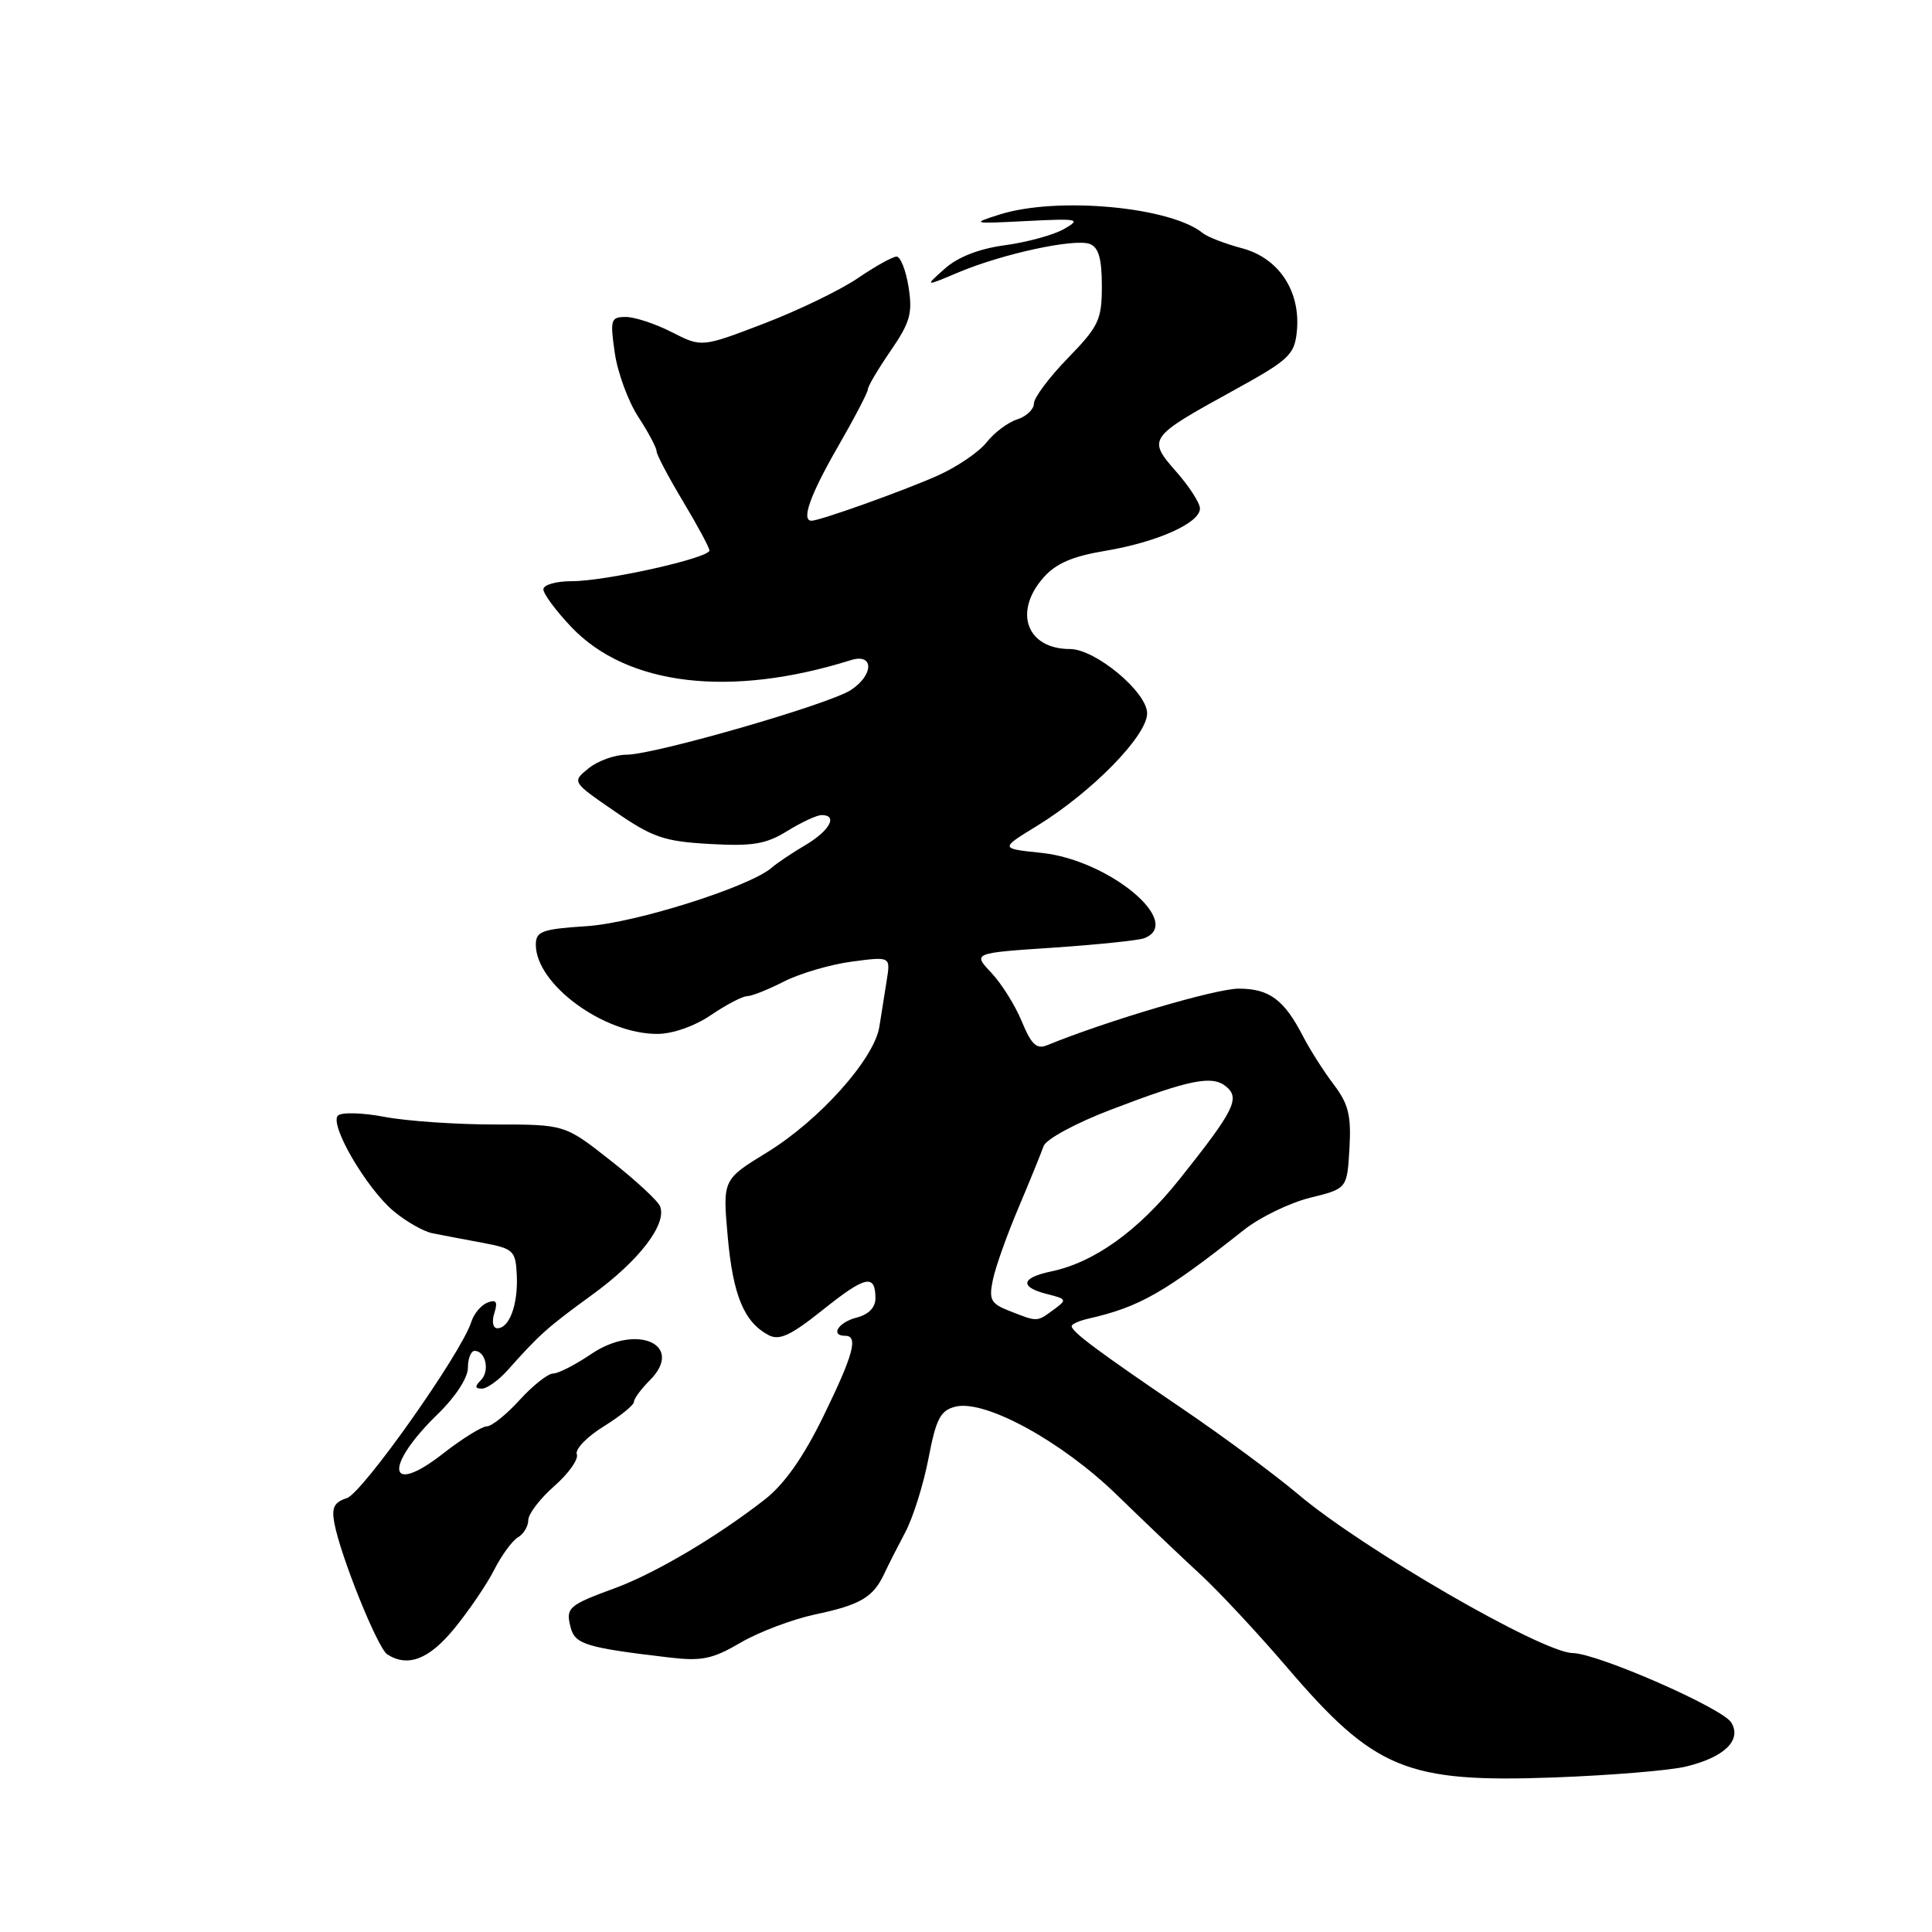 <?xml version="1.0" encoding="UTF-8" standalone="no"?>
<!DOCTYPE svg PUBLIC "-//W3C//DTD SVG 1.1//EN" "http://www.w3.org/Graphics/SVG/1.1/DTD/svg11.dtd" >
<svg xmlns="http://www.w3.org/2000/svg" xmlns:xlink="http://www.w3.org/1999/xlink" version="1.1" viewBox="0 0 256 256">
 <g >
 <path fill="currentColor"
d=" M 223.39 234.08 C 228.50 232.85 230.84 230.57 229.39 228.23 C 228.19 226.31 211.71 219.09 208.39 219.04 C 204.31 218.97 180.51 205.20 172.00 197.99 C 168.97 195.43 162.00 190.27 156.50 186.54 C 145.49 179.06 142.00 176.46 142.00 175.72 C 142.00 175.45 143.01 175.00 144.25 174.72 C 151.03 173.17 154.32 171.28 164.84 162.96 C 166.95 161.29 170.89 159.38 173.59 158.71 C 178.50 157.50 178.50 157.50 178.81 152.17 C 179.06 147.79 178.68 146.27 176.70 143.67 C 175.38 141.93 173.57 139.08 172.67 137.34 C 170.16 132.46 168.19 131.00 164.13 131.00 C 161.09 131.00 146.69 135.25 138.74 138.50 C 137.36 139.07 136.65 138.40 135.40 135.36 C 134.53 133.24 132.71 130.33 131.35 128.89 C 128.89 126.28 128.89 126.28 139.56 125.57 C 145.42 125.17 150.85 124.61 151.61 124.32 C 156.96 122.27 146.94 113.94 138.00 113.01 C 132.50 112.44 132.50 112.44 137.35 109.47 C 144.66 104.99 152.00 97.50 152.00 94.52 C 152.00 91.71 145.15 86.00 141.78 86.00 C 136.07 86.00 134.24 81.12 138.25 76.55 C 139.90 74.66 142.10 73.71 146.50 72.98 C 153.34 71.83 159.00 69.30 159.00 67.38 C 159.00 66.66 157.58 64.45 155.84 62.48 C 152.02 58.12 152.14 57.96 163.50 51.71 C 170.82 47.68 171.53 47.02 171.84 43.90 C 172.36 38.60 169.47 34.20 164.59 32.90 C 162.34 32.30 160.00 31.40 159.39 30.90 C 155.12 27.40 140.12 26.02 132.50 28.41 C 128.64 29.63 128.77 29.66 136.00 29.29 C 142.90 28.94 143.30 29.02 141.00 30.34 C 139.62 31.13 136.11 32.09 133.19 32.49 C 129.75 32.95 126.92 34.05 125.19 35.60 C 122.50 37.99 122.50 37.99 127.00 36.09 C 132.87 33.62 142.40 31.56 144.41 32.33 C 145.57 32.77 146.00 34.29 146.00 37.88 C 146.00 42.38 145.60 43.23 141.50 47.45 C 139.03 49.99 137.00 52.70 137.00 53.47 C 137.00 54.24 136.00 55.18 134.79 55.57 C 133.57 55.95 131.75 57.32 130.73 58.61 C 129.72 59.90 126.78 61.89 124.20 63.04 C 119.68 65.05 108.63 69.00 107.53 69.00 C 106.13 69.00 107.36 65.56 111.00 59.24 C 113.20 55.42 115.00 51.98 115.00 51.58 C 115.00 51.18 116.36 48.89 118.02 46.47 C 120.60 42.72 120.94 41.50 120.39 38.04 C 120.04 35.82 119.32 34.00 118.80 34.00 C 118.28 34.00 115.98 35.28 113.68 36.85 C 111.38 38.42 105.78 41.13 101.24 42.87 C 92.98 46.03 92.98 46.03 89.03 44.02 C 86.86 42.91 84.11 42.00 82.93 42.00 C 80.93 42.00 80.82 42.34 81.46 46.75 C 81.83 49.36 83.24 53.18 84.57 55.23 C 85.91 57.28 87.00 59.33 87.00 59.79 C 87.00 60.24 88.58 63.23 90.50 66.43 C 92.42 69.63 94.00 72.56 94.00 72.94 C 94.00 73.94 80.18 77.03 75.75 77.01 C 73.69 77.01 72.00 77.49 72.00 78.09 C 72.00 78.69 73.66 80.93 75.69 83.07 C 83.08 90.87 96.76 92.49 112.75 87.47 C 115.81 86.51 115.81 89.42 112.75 91.43 C 109.85 93.33 86.71 100.00 83.03 100.00 C 81.49 100.00 79.22 100.81 78.00 101.80 C 75.77 103.60 75.77 103.60 81.47 107.52 C 86.47 110.97 88.00 111.49 94.03 111.83 C 99.72 112.15 101.50 111.86 104.32 110.11 C 106.20 108.95 108.25 108.00 108.87 108.00 C 111.06 108.00 109.96 110.05 106.75 111.96 C 104.96 113.01 102.95 114.37 102.27 114.96 C 99.39 117.49 84.20 122.30 77.75 122.72 C 71.80 123.11 71.00 123.40 71.00 125.18 C 71.00 130.41 79.97 137.00 87.08 137.00 C 89.12 137.00 92.05 135.97 94.21 134.50 C 96.24 133.12 98.39 132.00 98.99 132.00 C 99.59 132.00 101.80 131.12 103.89 130.05 C 105.99 128.98 110.03 127.80 112.86 127.42 C 118.00 126.74 118.00 126.74 117.50 129.87 C 117.23 131.59 116.78 134.37 116.52 136.05 C 115.84 140.32 108.58 148.44 101.63 152.70 C 95.75 156.30 95.75 156.30 96.43 163.90 C 97.13 171.66 98.59 175.17 101.82 176.90 C 103.26 177.67 104.74 176.99 109.07 173.53 C 114.69 169.04 116.00 168.76 116.00 172.04 C 116.00 173.26 115.08 174.19 113.50 174.59 C 111.09 175.20 109.96 177.00 112.00 177.00 C 113.77 177.00 113.08 179.52 109.09 187.69 C 106.45 193.09 103.94 196.66 101.34 198.69 C 95.04 203.61 86.83 208.47 81.50 210.43 C 75.29 212.71 74.93 213.03 75.62 215.67 C 76.20 217.88 77.69 218.33 88.63 219.62 C 92.99 220.14 94.41 219.84 98.15 217.65 C 100.57 216.24 105.01 214.56 108.02 213.92 C 113.99 212.66 115.71 211.65 117.16 208.54 C 117.68 207.42 118.95 204.93 119.97 203.00 C 120.99 201.07 122.37 196.68 123.03 193.24 C 124.04 187.98 124.61 186.89 126.60 186.39 C 130.51 185.41 140.71 190.99 148.04 198.13 C 151.64 201.63 156.59 206.35 159.04 208.60 C 161.49 210.86 166.65 216.39 170.50 220.89 C 182.15 234.51 186.35 236.24 206.00 235.52 C 213.43 235.24 221.25 234.60 223.39 234.08 Z  M 60.23 215.75 C 62.14 213.41 64.51 209.93 65.49 208.00 C 66.47 206.07 67.88 204.14 68.64 203.70 C 69.39 203.26 70.00 202.23 70.00 201.42 C 70.00 200.61 71.55 198.58 73.45 196.91 C 75.34 195.25 76.69 193.35 76.43 192.69 C 76.18 192.03 77.78 190.37 79.99 189.01 C 82.19 187.64 84.00 186.18 84.00 185.76 C 84.00 185.34 84.93 184.07 86.08 182.92 C 90.80 178.20 84.40 175.30 78.35 179.41 C 76.25 180.83 73.98 182.00 73.29 182.00 C 72.61 182.00 70.62 183.57 68.86 185.50 C 67.11 187.43 65.15 189.00 64.50 189.00 C 63.86 189.00 61.22 190.64 58.65 192.65 C 51.32 198.36 50.85 194.31 58.04 187.34 C 60.34 185.11 62.00 182.56 62.00 181.25 C 62.00 180.01 62.40 179.00 62.89 179.00 C 64.36 179.00 64.93 181.67 63.72 182.88 C 62.89 183.71 62.92 184.00 63.85 184.00 C 64.53 184.00 66.08 182.89 67.30 181.52 C 71.48 176.82 72.52 175.89 78.50 171.54 C 84.70 167.04 88.41 162.18 87.46 159.84 C 87.16 159.10 84.20 156.36 80.87 153.75 C 74.84 149.00 74.84 149.00 65.55 149.00 C 60.45 149.00 53.88 148.55 50.95 147.99 C 48.02 147.43 45.24 147.36 44.78 147.82 C 43.61 148.99 48.52 157.42 52.14 160.47 C 53.80 161.86 56.13 163.19 57.33 163.42 C 58.52 163.66 61.48 164.22 63.91 164.67 C 68.07 165.46 68.32 165.69 68.48 169.00 C 68.65 172.86 67.50 176.00 65.90 176.00 C 65.32 176.00 65.14 175.12 65.50 174.01 C 65.98 172.49 65.76 172.15 64.60 172.60 C 63.76 172.92 62.79 174.07 62.45 175.16 C 61.13 179.31 48.03 197.85 45.96 198.51 C 44.27 199.05 43.91 199.77 44.31 201.85 C 45.14 206.25 50.05 218.41 51.32 219.22 C 54.06 220.96 56.87 219.87 60.23 215.75 Z  M 133.72 173.69 C 131.27 172.73 131.01 172.21 131.57 169.54 C 131.92 167.87 133.45 163.57 134.97 160.00 C 136.48 156.43 137.97 152.76 138.28 151.87 C 138.60 150.95 142.52 148.83 147.17 147.05 C 157.68 143.03 160.62 142.44 162.48 143.98 C 164.35 145.54 163.53 147.16 156.32 156.22 C 150.84 163.09 145.01 167.28 139.25 168.48 C 135.28 169.31 135.07 170.55 138.75 171.47 C 141.39 172.14 141.42 172.22 139.56 173.58 C 137.37 175.18 137.50 175.18 133.72 173.69 Z "/>
</g>
</svg>